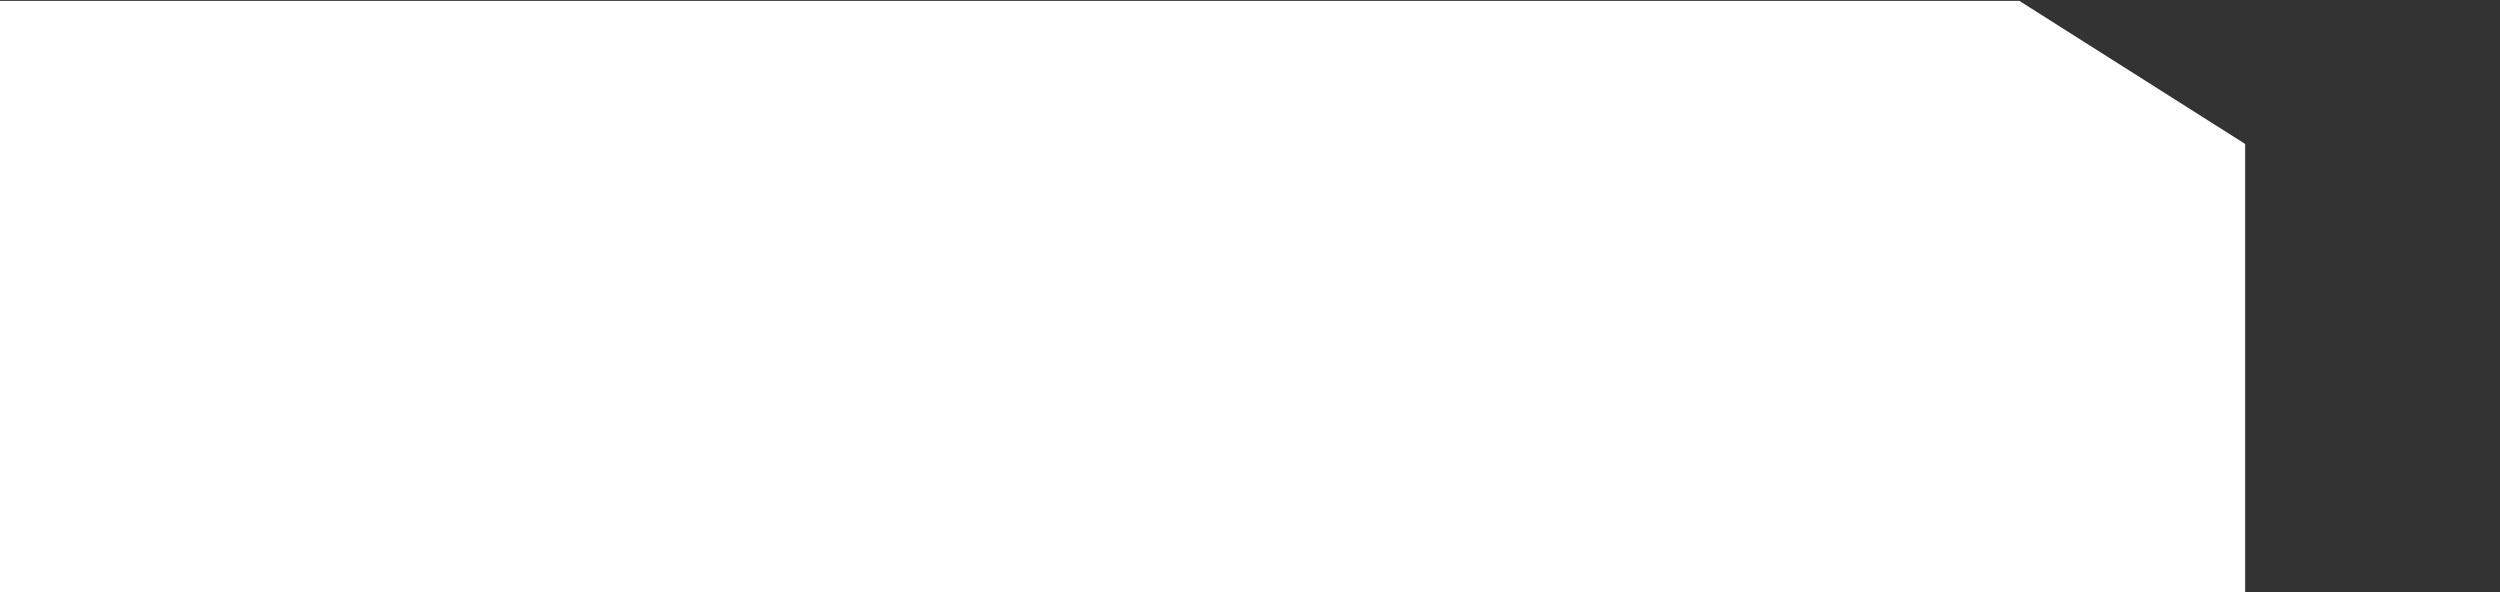 <svg xmlns="http://www.w3.org/2000/svg" width="1030" height="244" viewBox="0 0 1030 244">
  <rect x="0" y="0" width="1030" height="244" fill="#333333" stroke="none"/>
  <g id="Grupo_145927" data-name="Grupo 145927" transform="translate(-285 -4808)">
    <path id="Trazado_189661" data-name="Trazado 189661" d="M0,0H831.983L925,58.943V243.569H0Z" transform="translate(285 4808.367)" fill="#fff"/>
    <rect id="Rectángulo_39854" data-name="Rectángulo 39854" width="295" height="244" transform="translate(1020 4808)" fill="none"/>
  </g>
</svg>
